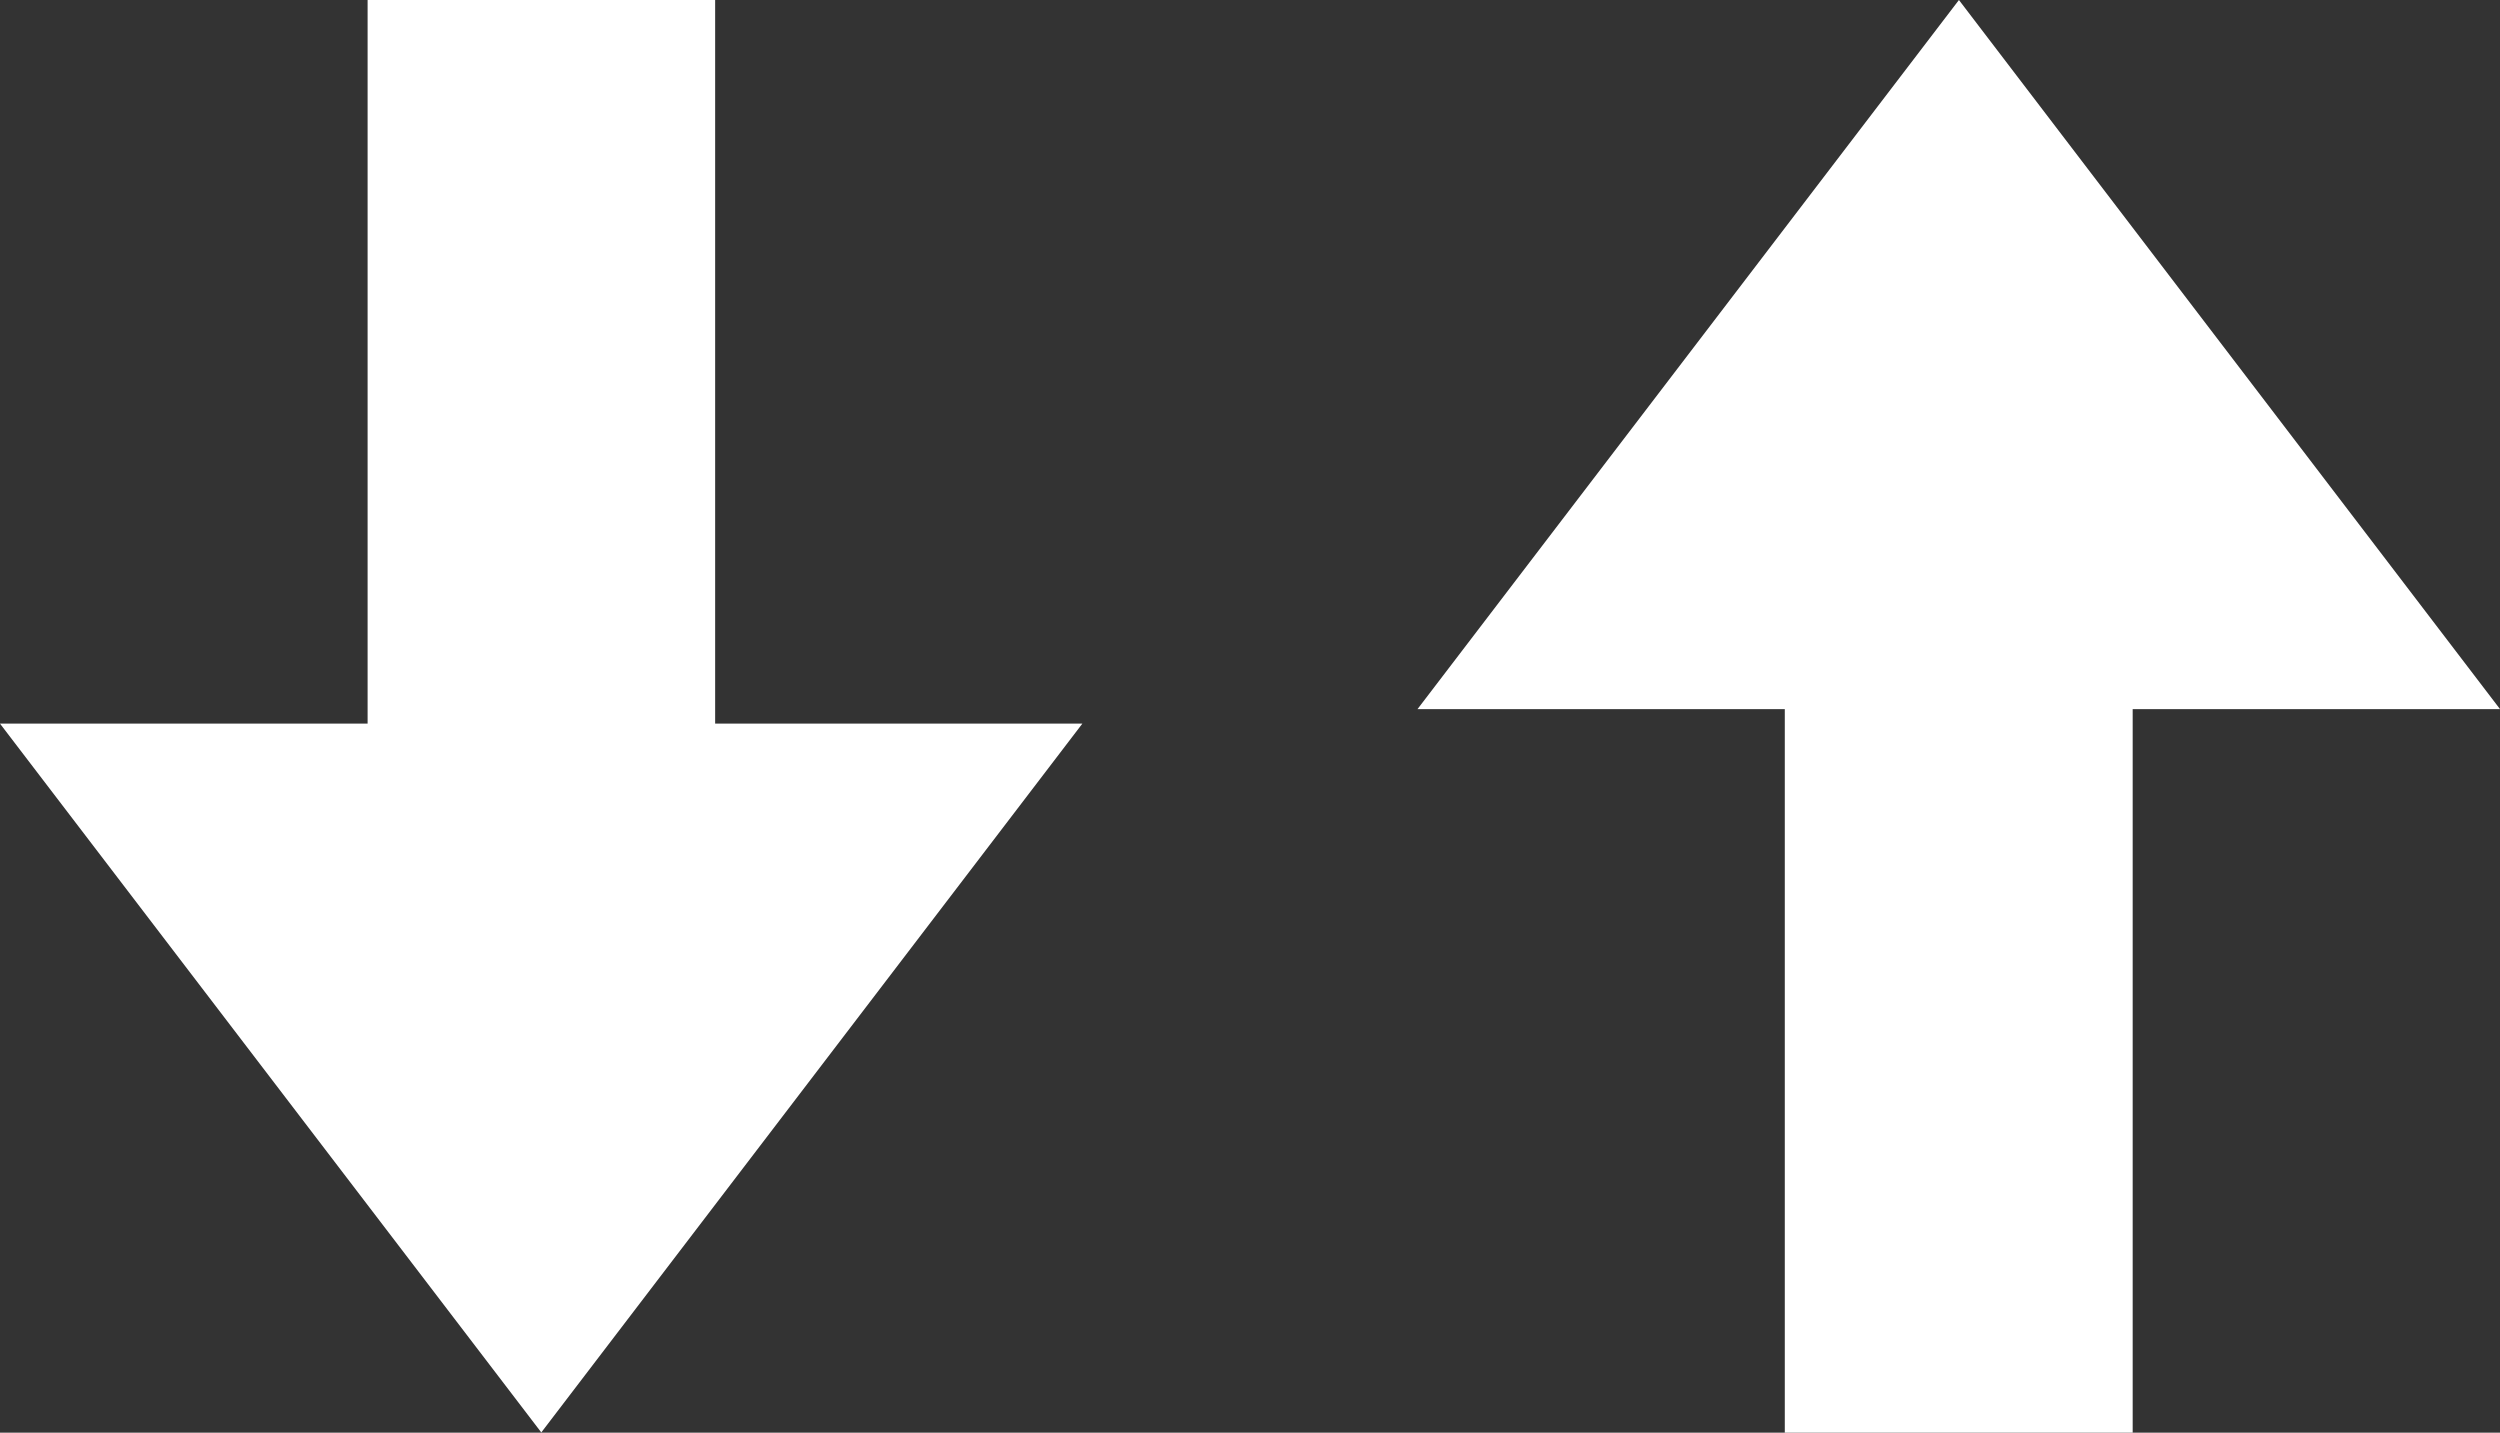 <!-- Copyright DeLaval. All rights reserved.-->
<svg version="1.1" id="Layer_1" xmlns="http://www.w3.org/2000/svg" xmlns:xlink="http://www.w3.org/1999/xlink" x="0px" y="0px"
	viewBox="0 0 44.232 25.348" enable-background="new 0 0 44.232 25.348" xml:space="preserve">
<rect x="0" y="0" width="44.232" height="25.348" fill="#333333" stroke="none"/>
<g>
	<polygon fill="#FFFFFF" points="44.233,12.547 37.733,12.547 37.733,25.348 31.578,25.348 31.578,12.547 25.079,12.547 34.659,0 	
		"/>
	<polygon fill="#FFFFFF" points="9.577,25.344 19.15,12.803 12.653,12.803 12.653,0 6.504,0 6.504,12.803 0,12.803 	"/>
</g>
</svg>
